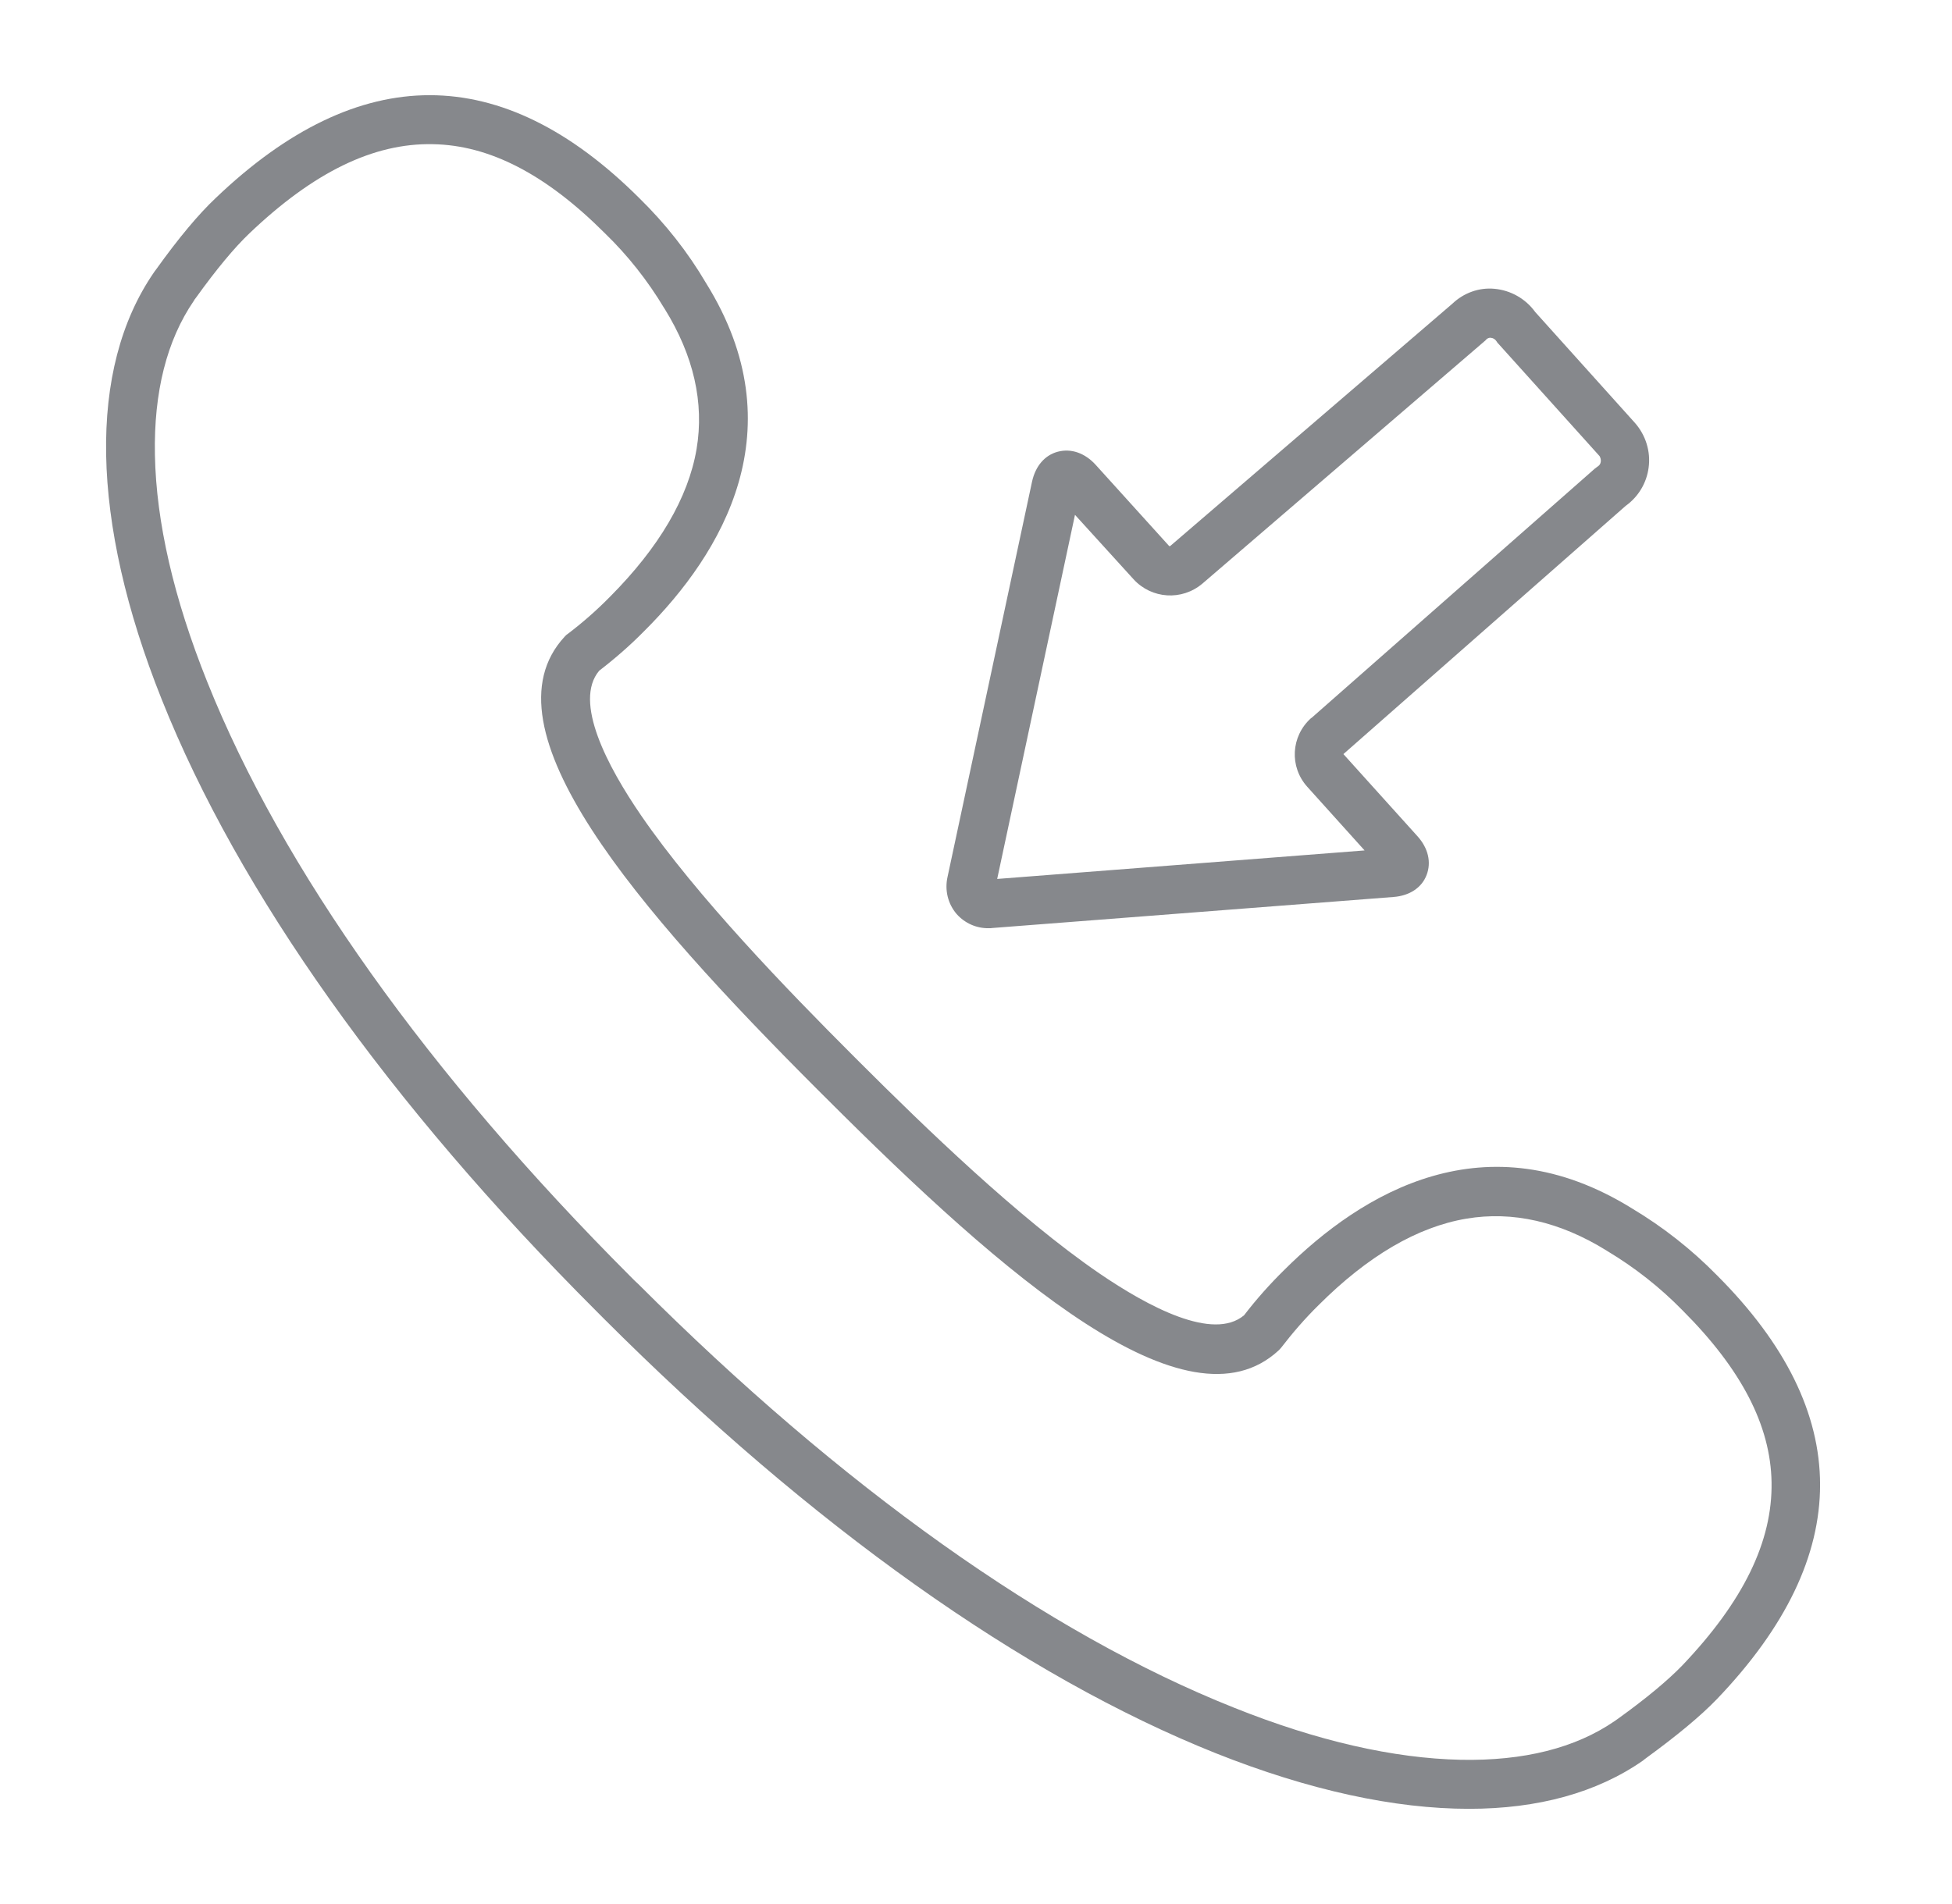 <svg width="41" height="40" viewBox="0 0 41 40" fill="none" xmlns="http://www.w3.org/2000/svg">
<path d="M30.856 38C29.293 38 27.494 37.611 25.536 36.832C21.483 35.213 17.039 32.057 12.683 27.702L12.525 27.543C8.169 23.189 5.012 18.747 3.397 14.694C1.896 10.934 1.839 7.747 3.233 5.723C3.239 5.713 3.249 5.703 3.254 5.693L3.285 5.652C3.751 5.001 4.171 4.499 4.53 4.161C7.548 1.276 10.541 1.281 13.432 4.166C13.975 4.699 14.446 5.293 14.831 5.949C16.737 9.012 15.179 11.615 13.534 13.255C13.237 13.557 12.919 13.834 12.586 14.09C12.038 14.74 12.76 16.103 13.467 17.133C14.631 18.829 16.558 20.817 17.9 22.159L18.059 22.318C19.407 23.665 21.39 25.586 23.087 26.749C24.122 27.456 25.48 28.179 26.131 27.631C26.387 27.297 26.669 26.98 26.971 26.683C28.616 25.043 31.215 23.486 34.279 25.387C34.93 25.776 35.529 26.247 36.062 26.79C38.948 29.675 38.953 32.672 36.068 35.689C35.724 36.048 35.222 36.463 34.576 36.934L34.535 36.965L34.51 36.986C33.541 37.662 32.301 38 30.856 38ZM13.411 26.98C17.67 31.237 21.99 34.311 25.916 35.874C27.668 36.576 29.272 36.94 30.681 36.97C32.004 36.996 33.09 36.724 33.915 36.156L33.982 36.109C34.581 35.679 35.032 35.3 35.33 34.993C36.616 33.645 37.231 32.385 37.21 31.14C37.19 29.946 36.575 28.763 35.34 27.528C34.868 27.046 34.341 26.631 33.761 26.283L33.746 26.273C32.762 25.663 31.773 25.438 30.799 25.602C29.769 25.776 28.729 26.386 27.694 27.42C27.412 27.697 27.151 27.999 26.91 28.312C26.894 28.332 26.874 28.353 26.853 28.373C24.931 30.141 21.144 26.862 17.332 23.05L17.173 22.892C13.37 19.085 10.09 15.294 11.858 13.377C11.879 13.357 11.894 13.336 11.92 13.321C12.238 13.08 12.535 12.819 12.812 12.537C13.842 11.502 14.457 10.457 14.631 9.433C14.795 8.459 14.569 7.47 13.96 6.487L13.949 6.471C13.606 5.898 13.186 5.365 12.704 4.899C11.469 3.664 10.285 3.049 9.091 3.029C7.846 3.003 6.585 3.618 5.237 4.904C4.925 5.201 4.545 5.657 4.115 6.256C4.094 6.282 4.079 6.302 4.069 6.323C3.505 7.148 3.228 8.234 3.254 9.556C3.28 10.964 3.649 12.568 4.351 14.32C5.919 18.245 8.994 22.564 13.247 26.821L13.334 26.908L13.411 26.98Z" fill="#86888C"/>
<path d="M20.77 19.5C20.514 19.505 20.268 19.398 20.094 19.203C19.909 18.988 19.838 18.696 19.904 18.414L21.677 10.119C21.749 9.791 21.944 9.561 22.221 9.489C22.497 9.417 22.784 9.515 23.01 9.761L24.558 11.472H24.578L30.507 6.379C30.743 6.154 31.066 6.036 31.389 6.067C31.732 6.098 32.045 6.277 32.245 6.554L34.341 8.885C34.566 9.141 34.674 9.484 34.628 9.822C34.587 10.145 34.412 10.437 34.146 10.627L28.217 15.842L29.774 17.569C30 17.82 30.067 18.117 29.964 18.383C29.862 18.65 29.605 18.819 29.267 18.844L20.852 19.495C20.822 19.5 20.796 19.5 20.77 19.5ZM22.579 10.816L20.945 18.465L28.662 17.866L27.458 16.529C27.079 16.108 27.115 15.468 27.535 15.089C27.54 15.084 27.54 15.084 27.545 15.084L33.5 9.843L33.562 9.797C33.597 9.776 33.618 9.74 33.623 9.699C33.628 9.658 33.618 9.617 33.597 9.581L33.592 9.576L31.476 7.225C31.46 7.209 31.445 7.194 31.435 7.173C31.409 7.132 31.368 7.102 31.317 7.097C31.286 7.091 31.261 7.102 31.235 7.117C31.225 7.127 31.209 7.138 31.199 7.153L25.255 12.261C24.824 12.625 24.189 12.584 23.809 12.169L22.579 10.816Z" fill="#86888C"/>
</svg>
